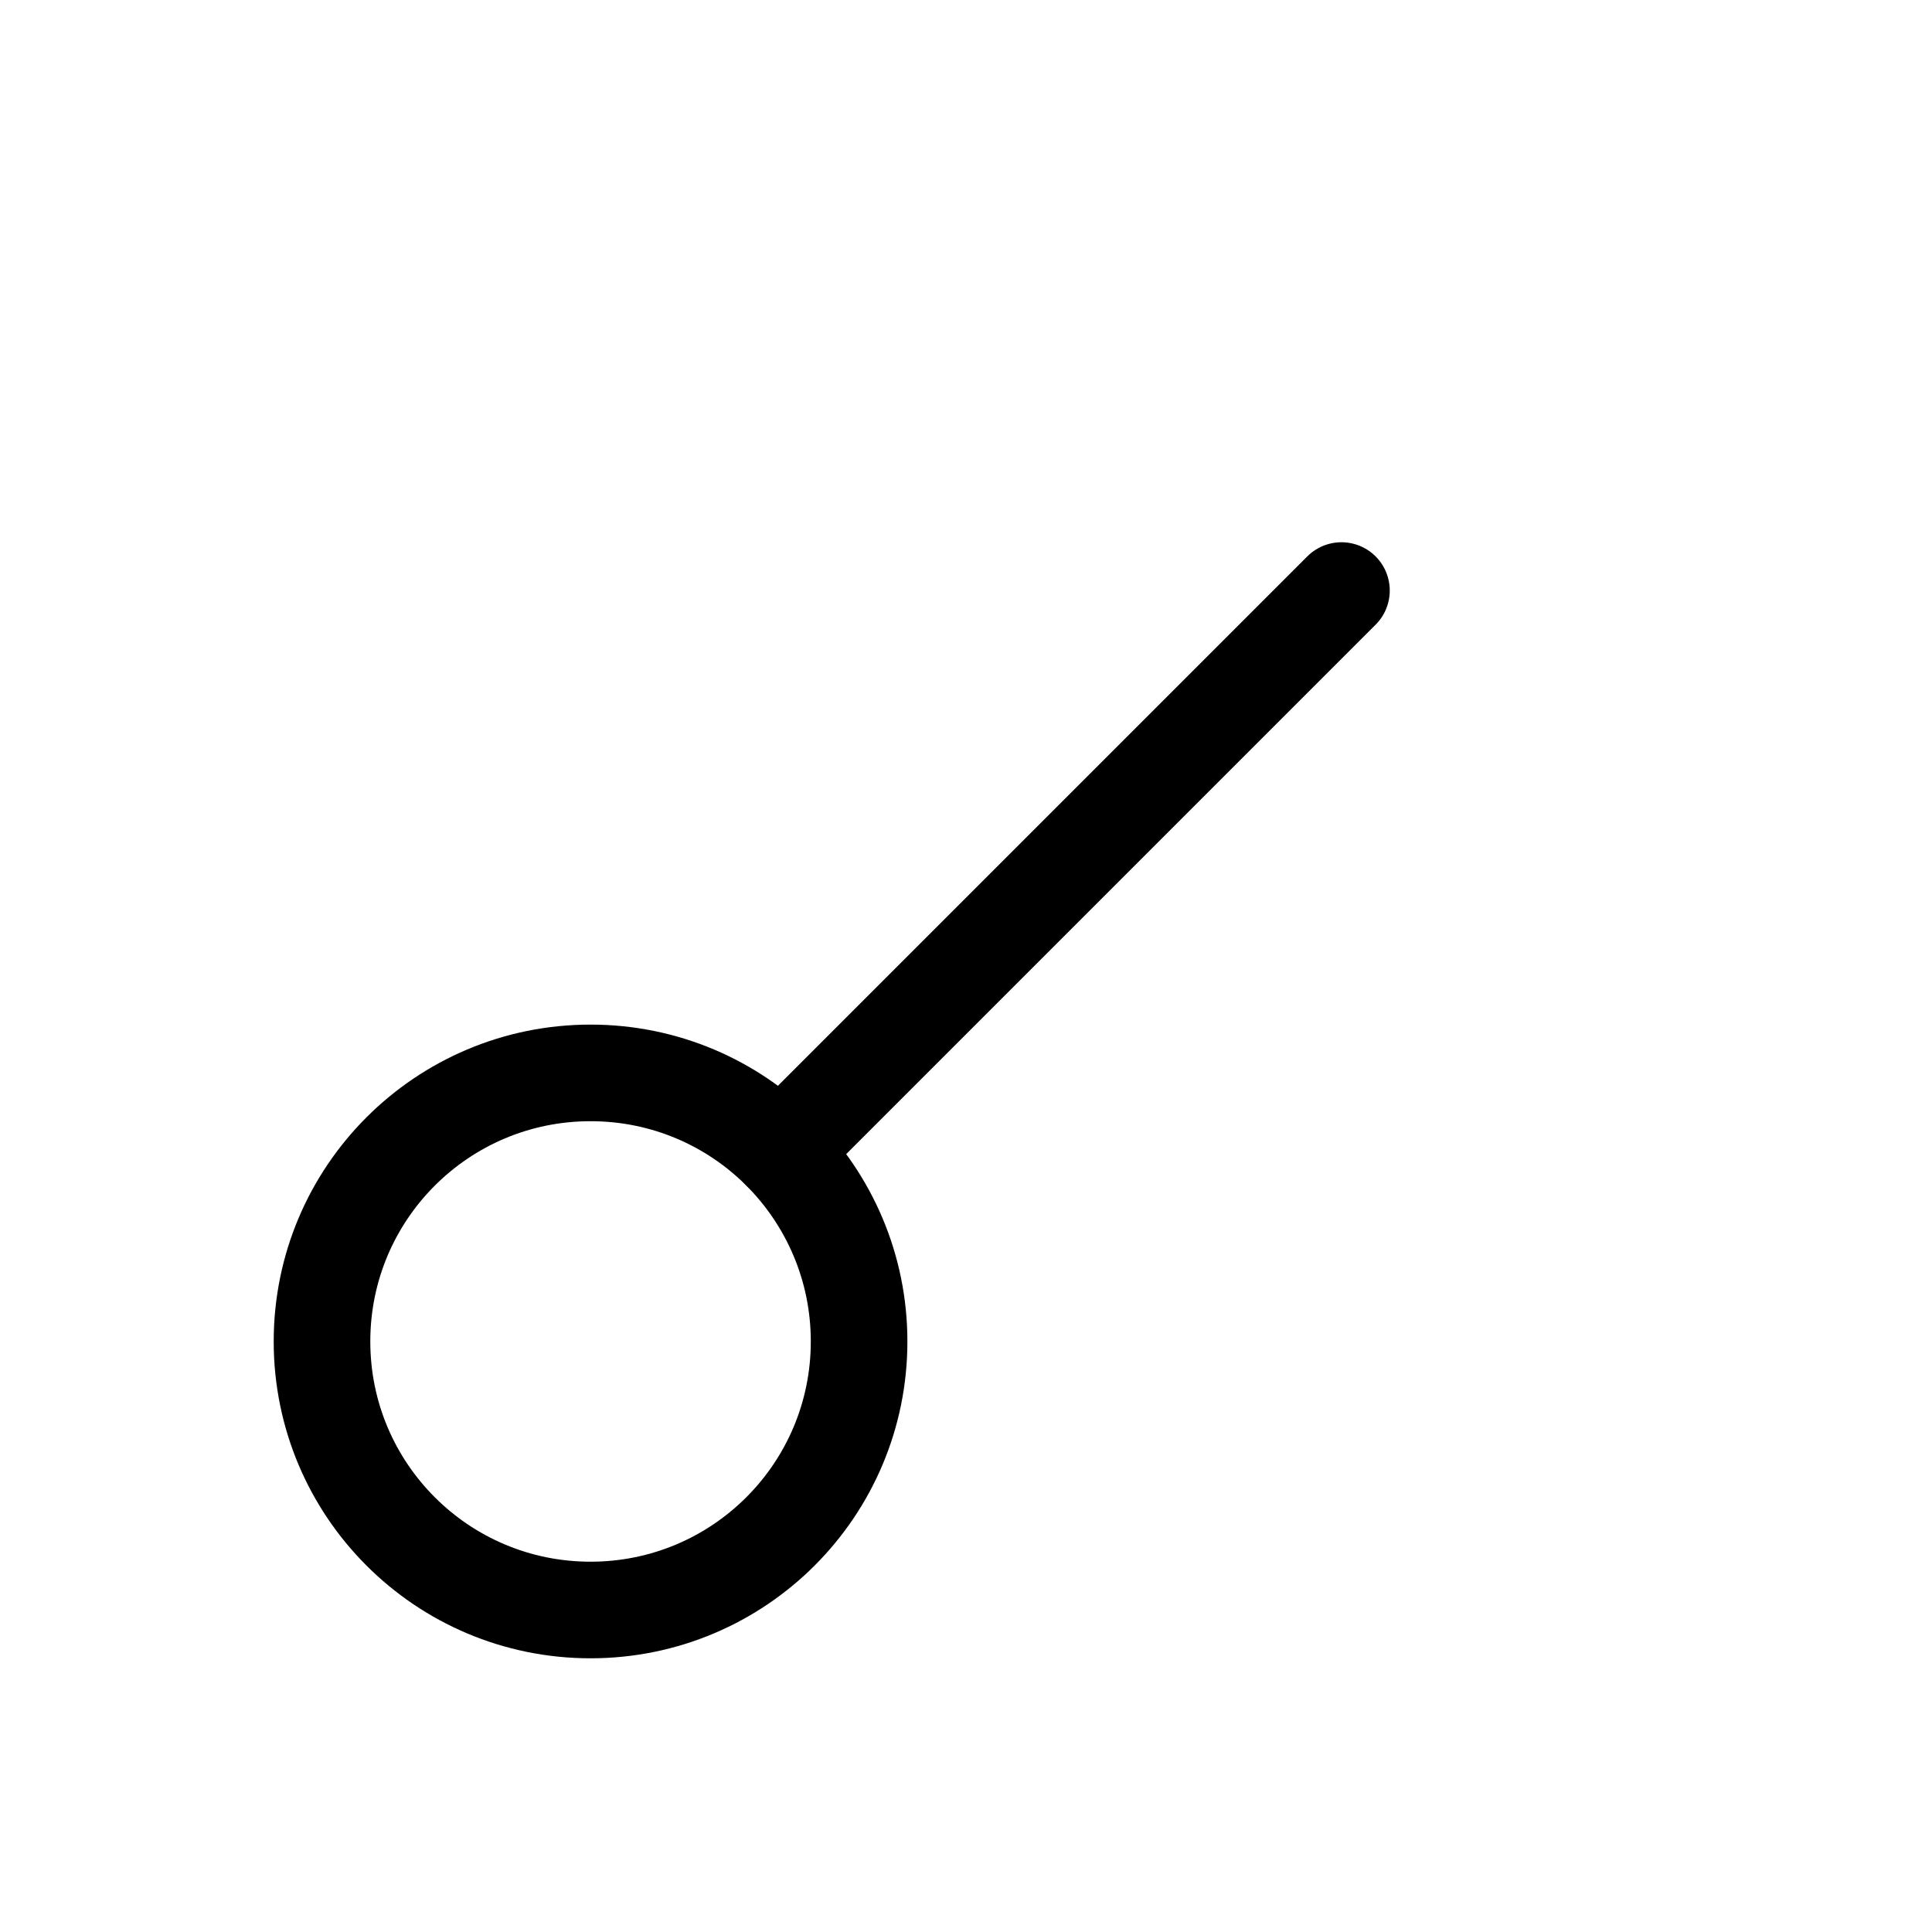 <?xml version="1.0" encoding="UTF-8" standalone="no"?>
<svg
   xmlns:dc="http://purl.org/dc/elements/1.1/"
   xmlns:cc="http://creativecommons.org/ns#"
   xmlns:rdf="http://www.w3.org/1999/02/22-rdf-syntax-ns#"
   xmlns:svg="http://www.w3.org/2000/svg"
   xmlns="http://www.w3.org/2000/svg"
   xmlns:sodipodi="http://sodipodi.sourceforge.net/DTD/sodipodi-0.dtd"
   xmlns:inkscape="http://www.inkscape.org/namespaces/inkscape"
   width="12pt"
   height="12pt"
   viewBox="0 0 12 12"
   version="1.1"
   id="svg23"
   sodipodi:docname="Orcus.svg"
   inkscape:version="0.92.5 (2060ec1f9f, 2020-04-08)">
  <sodipodi:namedview
     pagecolor="#ffffff"
     bordercolor="#666666"
     borderopacity="1"
     objecttolerance="10"
     gridtolerance="10"
     guidetolerance="10"
     inkscape:pageopacity="0"
     inkscape:pageshadow="2"
     inkscape:window-width="1920"
     inkscape:window-height="1015"
     id="namedview25"
     showgrid="false"
     inkscape:zoom="29.5"
     inkscape:cx="-0.13559322"
     inkscape:cy="8"
     inkscape:window-x="0"
     inkscape:window-y="0"
     inkscape:window-maximized="1"
     inkscape:current-layer="svg23" />
  <defs
     id="defs8">
    <clipPath
       id="clip1">
      <path
         d="M 1 6 L 11 6 L 11 11 L 1 11 Z M 1 6 "
         id="path2" />
    </clipPath>
    <clipPath
       id="clip2">
      <path
         d="M 11 6 C 11 8.762 8.762 11 6 11 C 3.238 11 1 8.762 1 6 L 4.332 6 C 4.332 6.922 5.078 7.668 6 7.668 C 6.922 7.668 7.668 6.922 7.668 6 "
         id="path5" />
    </clipPath>
  </defs>
  <path
     inkscape:connector-curvature="0"
     id="path12-3"
     d="m 5.336,8.332 c 0,-0.461 -0.187,-0.878 -0.488,-1.18 -0.302,-0.302 -0.719,-0.488 -1.18,-0.488 -0.922,0 -1.668,0.746 -1.668,1.668 0,0.922 0.746,1.668 1.668,1.668 0.922,0 1.668,-0.746 1.668,-1.668 z"
     style="fill:none;stroke:#000000;stroke-width:0.6;stroke-linecap:butt;stroke-linejoin:miter;stroke-miterlimit:10;stroke-opacity:1"
     sodipodi:nodetypes="ssssss" />
  <path
     style="fill:none;stroke:#000000;stroke-width:0.6;stroke-linecap:round;stroke-linejoin:round;stroke-miterlimit:4;stroke-dasharray:none;stroke-opacity:1"
     d="M 4.848,7.152 8.332,3.668"
     id="path860"
     inkscape:connector-curvature="0"
     sodipodi:nodetypes="cc" />
</svg>

